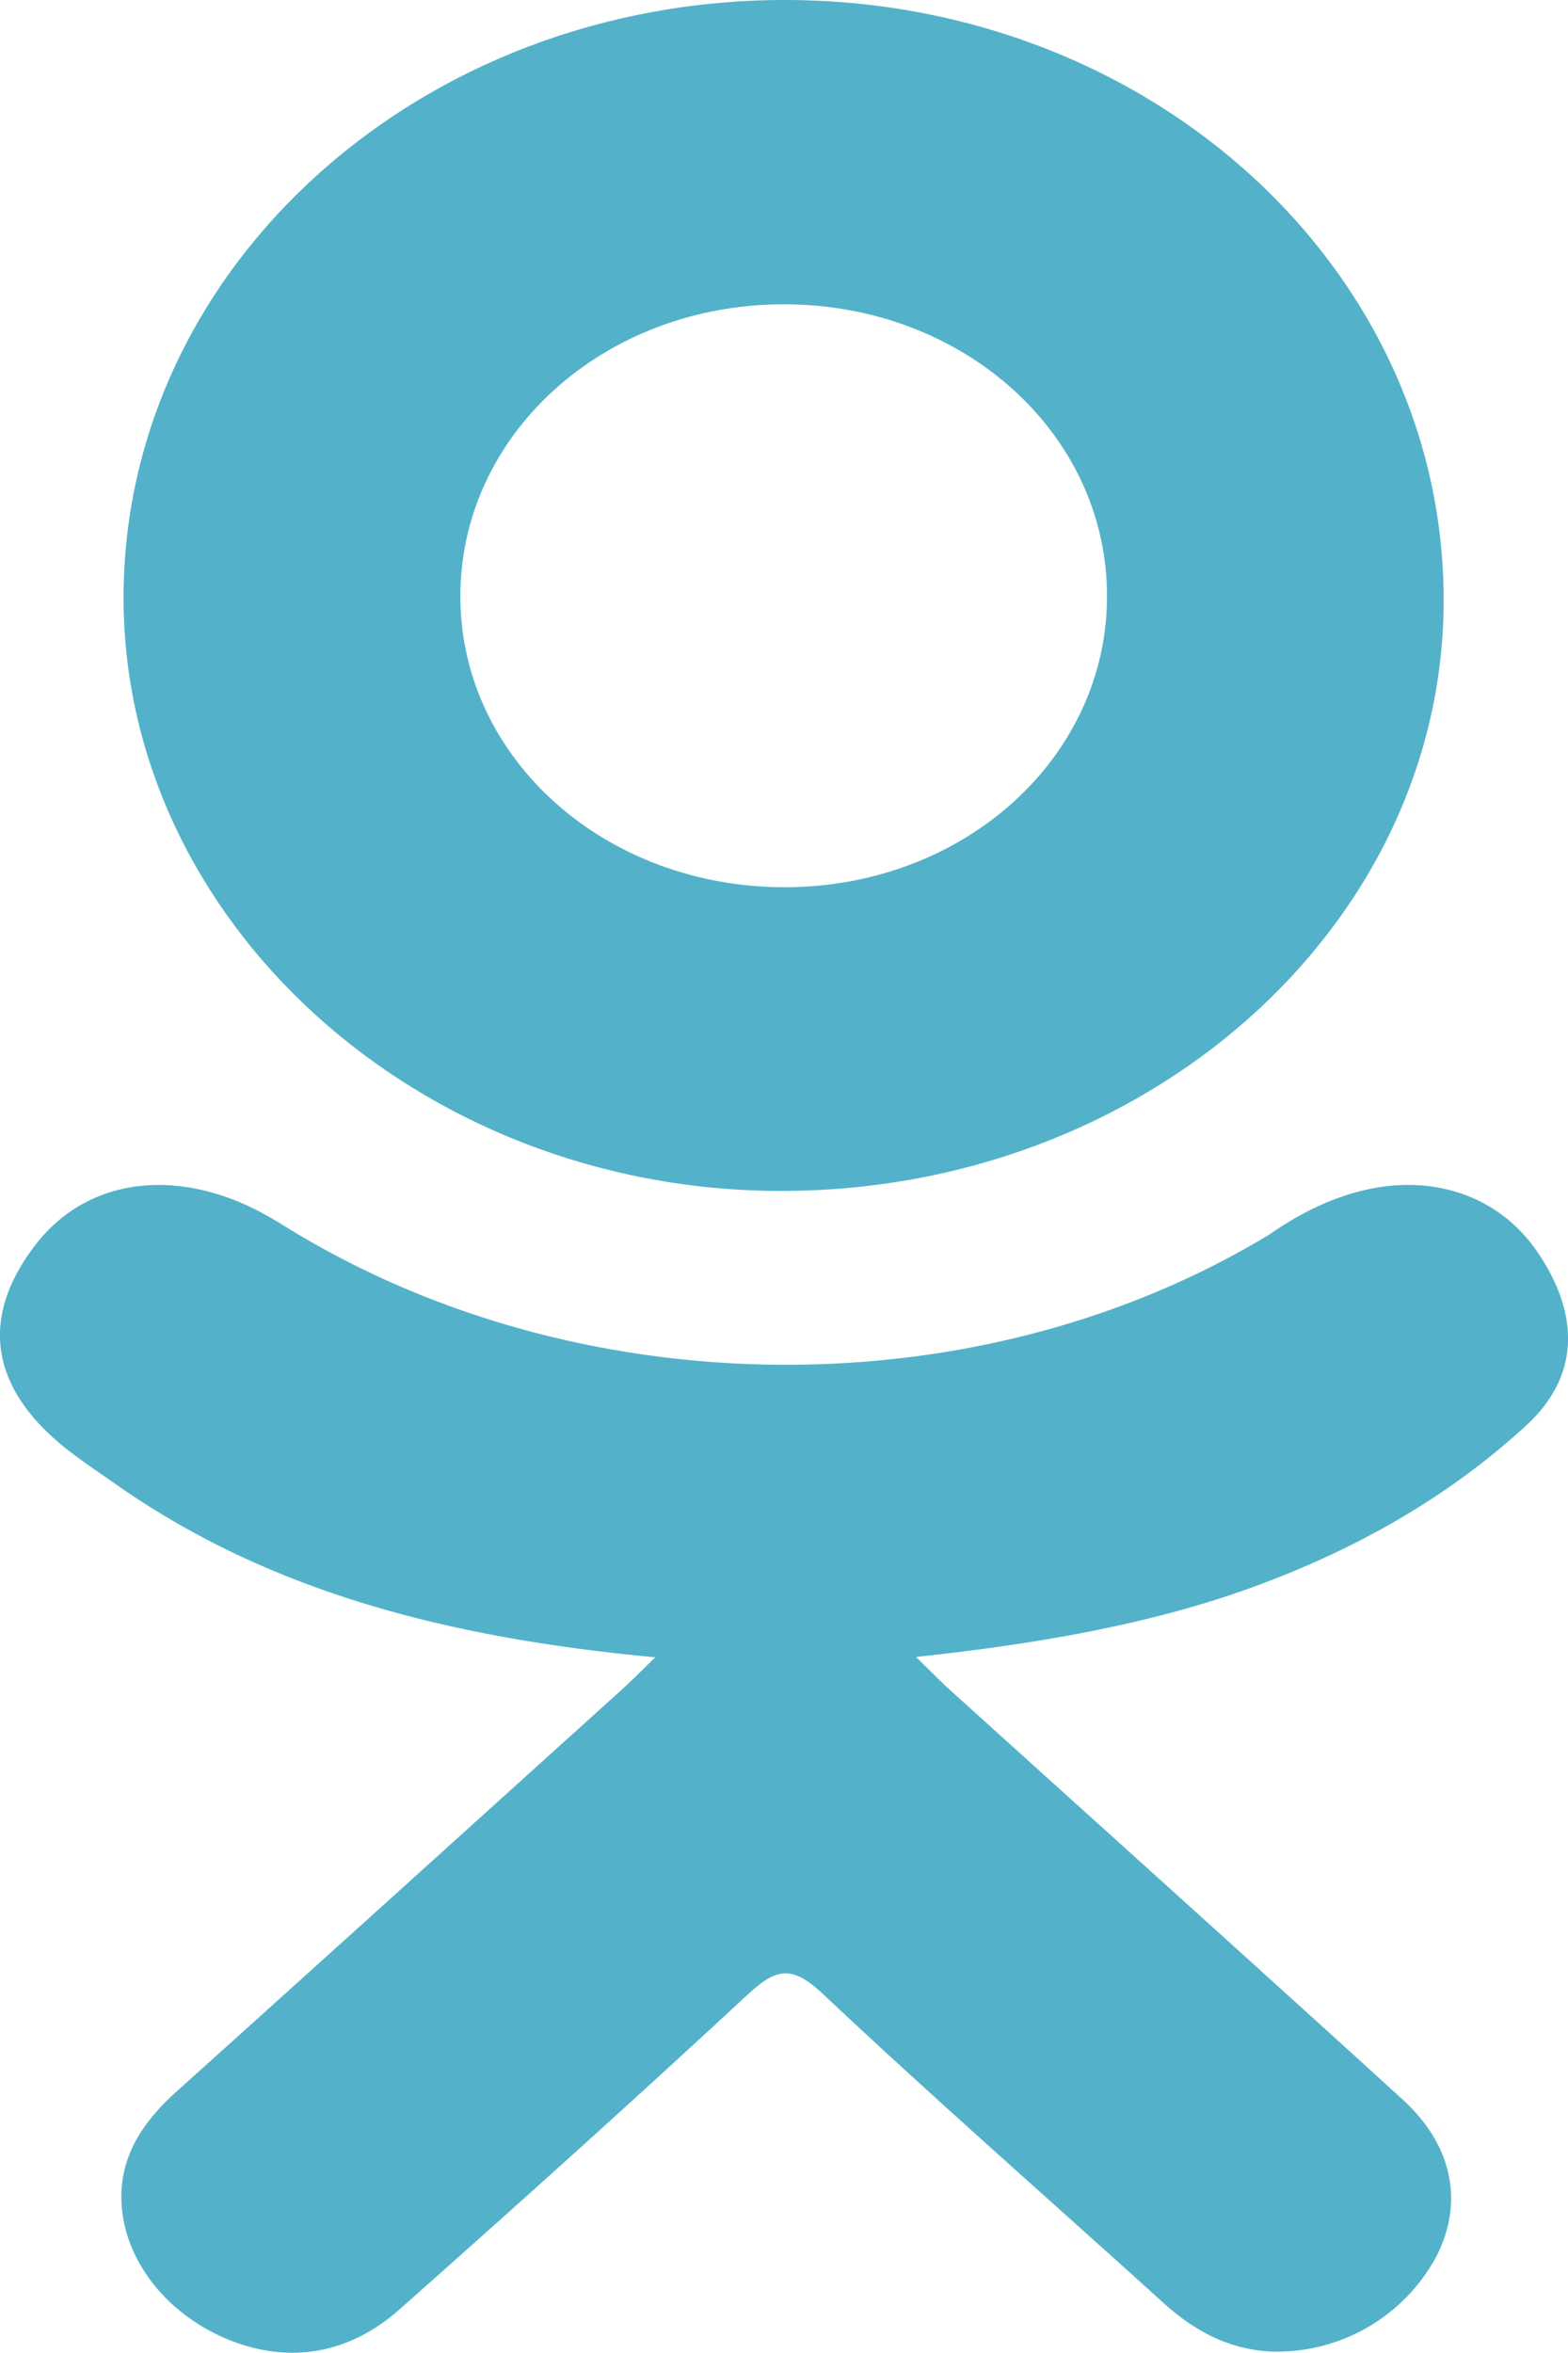 <svg width="10" height="15" viewBox="0 0 10 15" fill="none" xmlns="http://www.w3.org/2000/svg"><path d="M4.18 10.565c-1.29-.12-2.455-.407-3.451-1.11-.124-.087-.252-.17-.365-.268-.436-.378-.48-.81-.135-1.255.296-.381.791-.483 1.307-.265.1.043.194.096.285.153C3.68 8.97 6.231 9 8.095 7.87c.184-.127.382-.231.61-.284.446-.103.86.044 1.1.395.272.4.269.79-.067 1.102-.516.476-1.136.821-1.825 1.062-.652.227-1.365.342-2.071.418.106.104.157.156.223.216.96.868 1.922 1.732 2.878 2.603.326.296.394.664.214 1.009a1.154 1.154 0 0 1-1.065.599c-.272-.018-.485-.14-.674-.311-.724-.656-1.46-1.3-2.17-1.968-.206-.194-.305-.158-.487.011-.728.675-1.468 1.34-2.213 2-.334.297-.731.35-1.119.181-.412-.18-.674-.558-.654-.939.014-.257.155-.454.35-.63.95-.854 1.896-1.71 2.843-2.565.063-.056.121-.117.212-.205z" fill="#53B2C9"/><path d="M4.967 7.592C2.664 7.585.775 5.866.788 3.788.802 1.688 2.691-.006 5.018 0c2.33.006 4.2 1.723 4.189 3.845C9.195 5.92 7.293 7.6 4.967 7.592zm2.093-3.8C7.056 2.763 6.144 1.94 5 1.94c-1.152-.001-2.073.835-2.064 1.876.009 1.028.929 1.843 2.075 1.84 1.143-.004 2.053-.83 2.049-1.862z" fill="#53B2C9"/></svg>